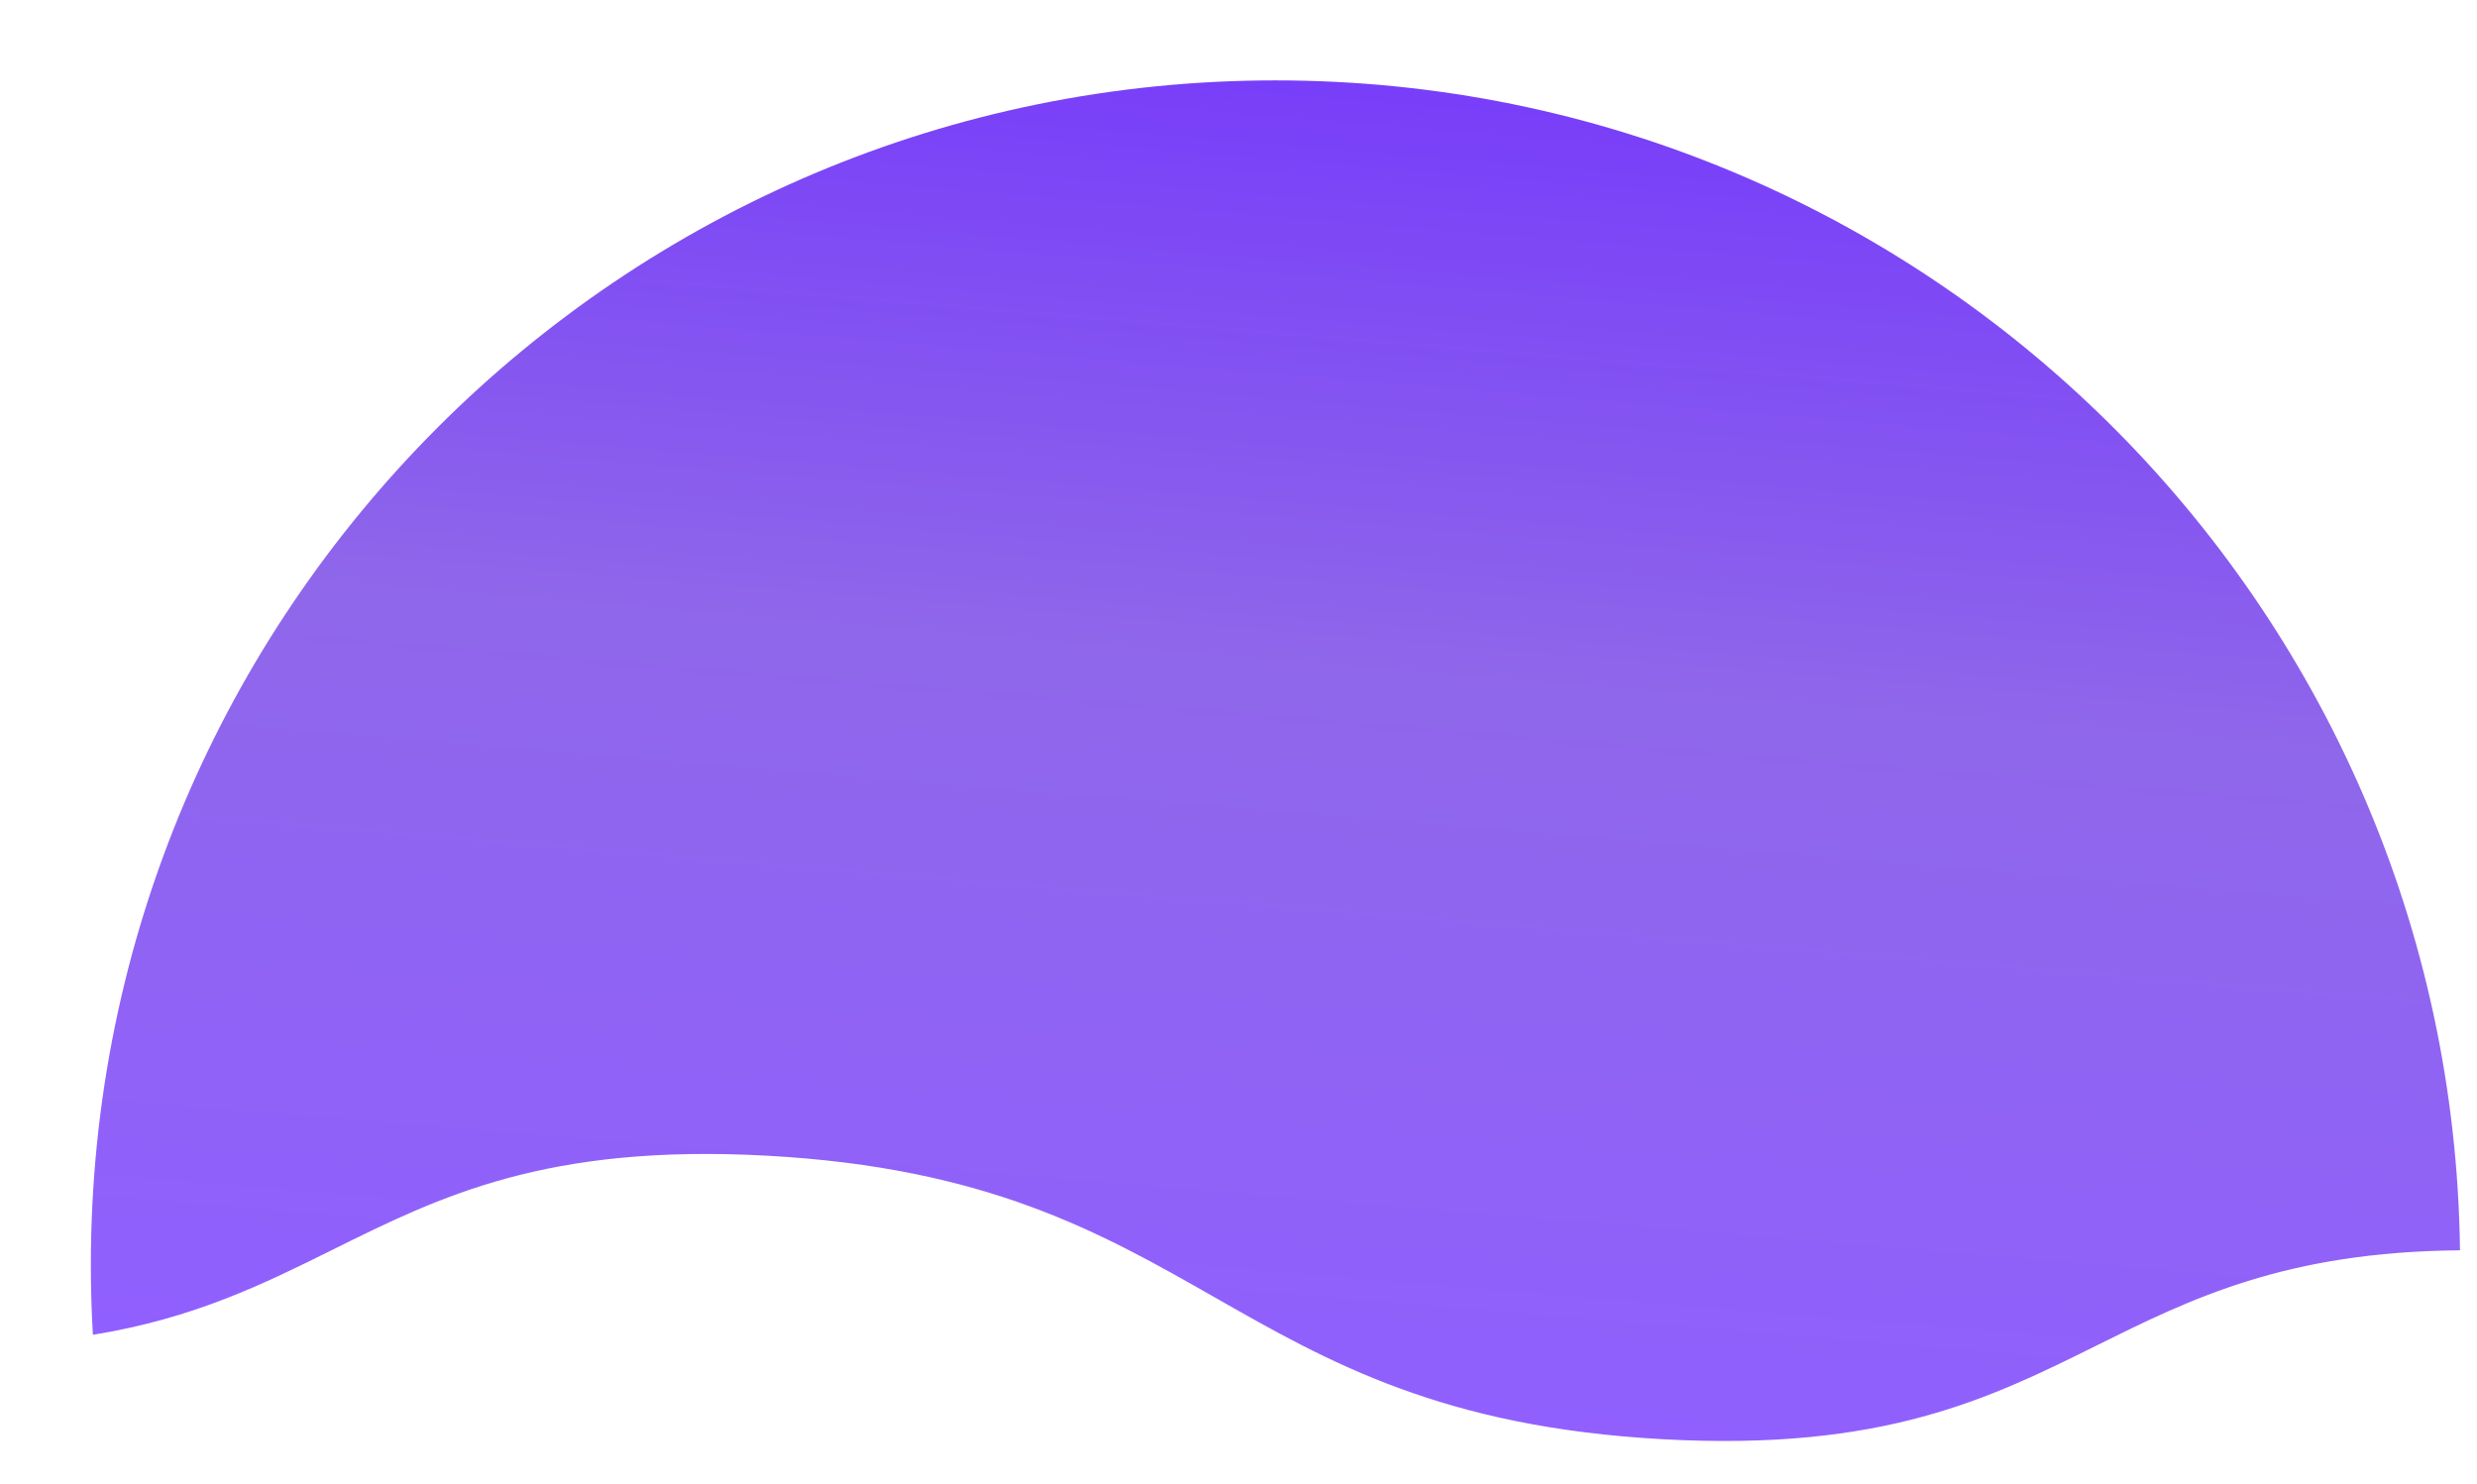 <svg width="222" height="133" viewBox="0 0 222 133" fill="none" xmlns="http://www.w3.org/2000/svg">
<path fill-rule="evenodd" clip-rule="evenodd" d="M220.475 112.074C204.836 112.207 196.354 116.416 187.874 120.623C178.333 125.357 168.795 130.089 149.067 129.012C129.295 127.931 119.083 122.112 108.874 116.295C98.674 110.482 88.477 104.671 68.749 103.594C48.977 102.513 39.425 107.253 29.876 111.99C23.639 115.085 17.404 118.178 8.325 119.649C8.204 117.573 8.143 115.482 8.143 113.376C8.143 54.74 55.676 7.206 114.313 7.206C172.514 7.206 219.777 54.038 220.475 112.074Z" fill="url(#paint0_linear_1_300)"/>
<defs>
<linearGradient id="paint0_linear_1_300" x1="107.645" y1="6.68" x2="97.632" y2="127.406" gradientUnits="userSpaceOnUse">
<stop stop-color="#783EF9"/>
<stop offset="0.432" stop-color="#8F67EA"/>
<stop offset="1" stop-color="#905FFF"/>
</linearGradient>
</defs>
</svg>
